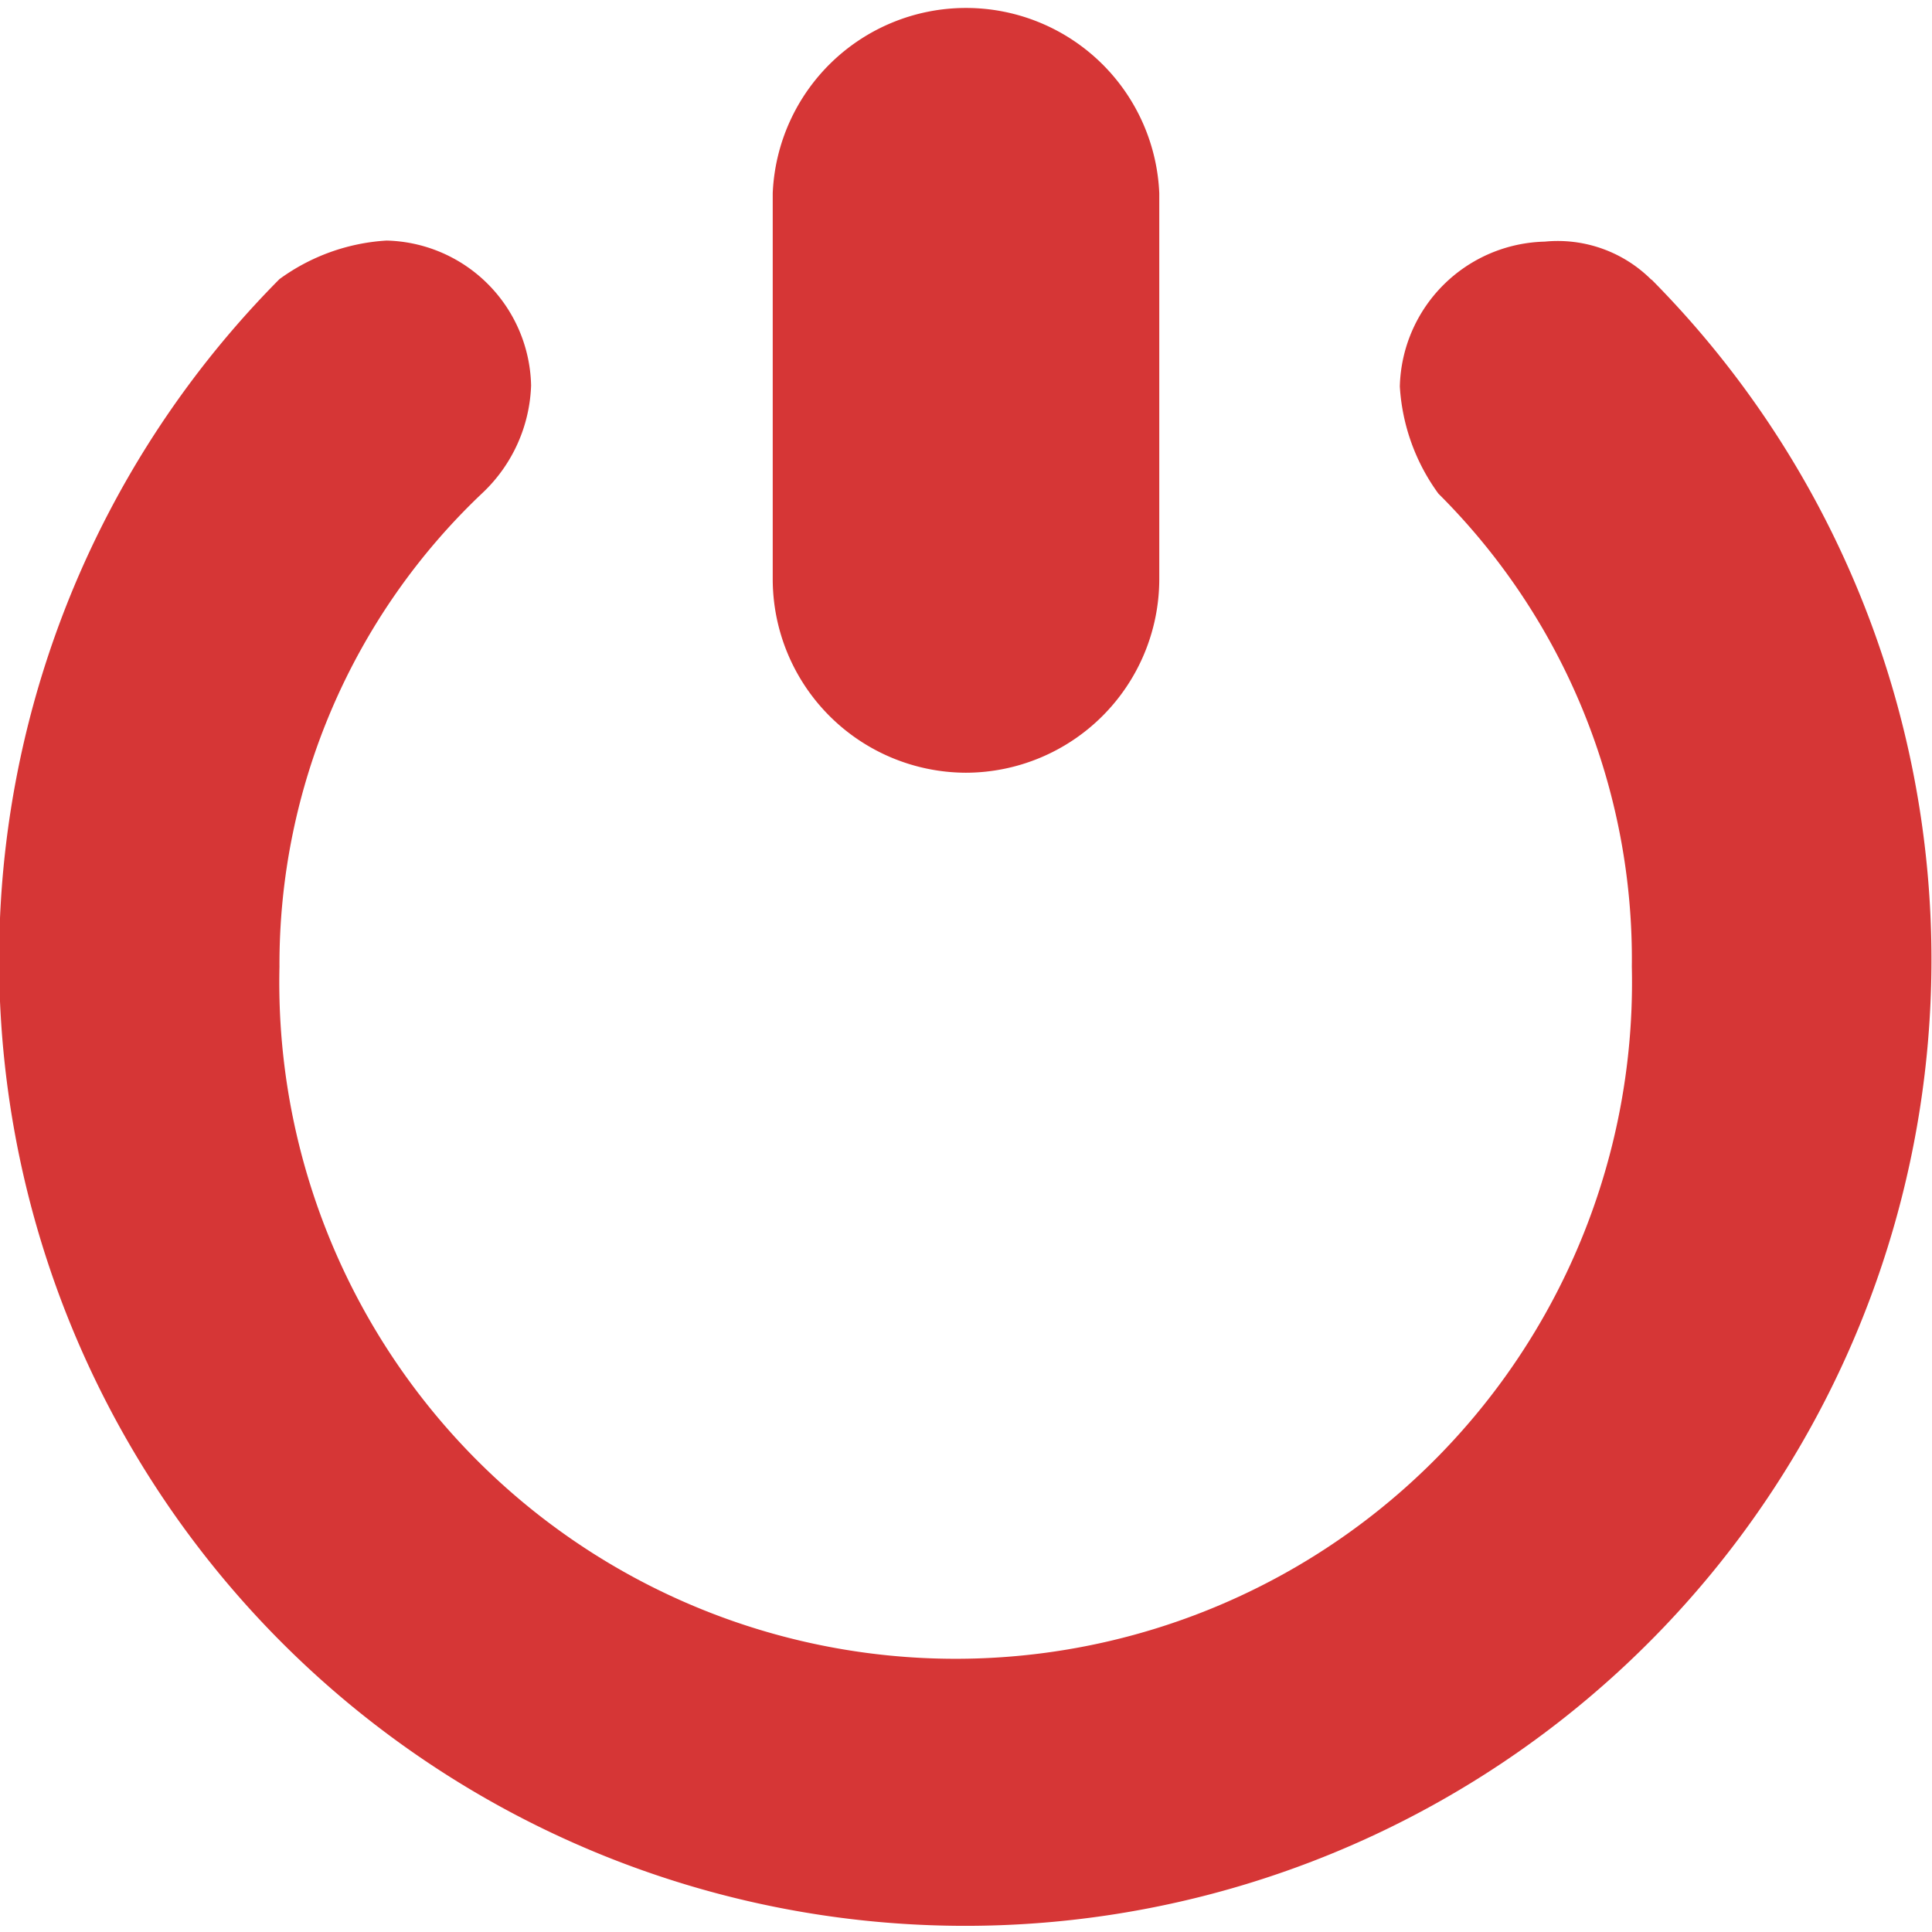 <svg xmlns="http://www.w3.org/2000/svg" viewBox="0 0 54.13 54.13"><defs><style>.cls-1{fill:#d63636;}</style></defs><g id="Layer_2" data-name="Layer 2"><g id="Layer_1-2" data-name="Layer 1"><g id="icons"><g id="exit2"><path class="cls-1" d="M27.06,21.65a5.43,5.43,0,0,0,5.42-5.41V5.41a5.42,5.42,0,0,0-10.83,0V16.24A5.43,5.43,0,0,0,27.06,21.65Z"/><path class="cls-1" d="M46.28,7.85h0a3.71,3.71,0,0,0-3-1.08,4.16,4.16,0,0,0-4.06,4.06,5.66,5.66,0,0,0,1.08,3h0a18.39,18.39,0,0,1,5.42,13.26,18.95,18.95,0,1,1-37.89,0A18.17,18.17,0,0,1,13.53,13.8h0a4.34,4.34,0,0,0,1.35-3,4.15,4.15,0,0,0-4.05-4.06,5.66,5.66,0,0,0-3,1.08h0a27.07,27.07,0,1,0,38.43,0Z"/></g></g></g></g></svg>
